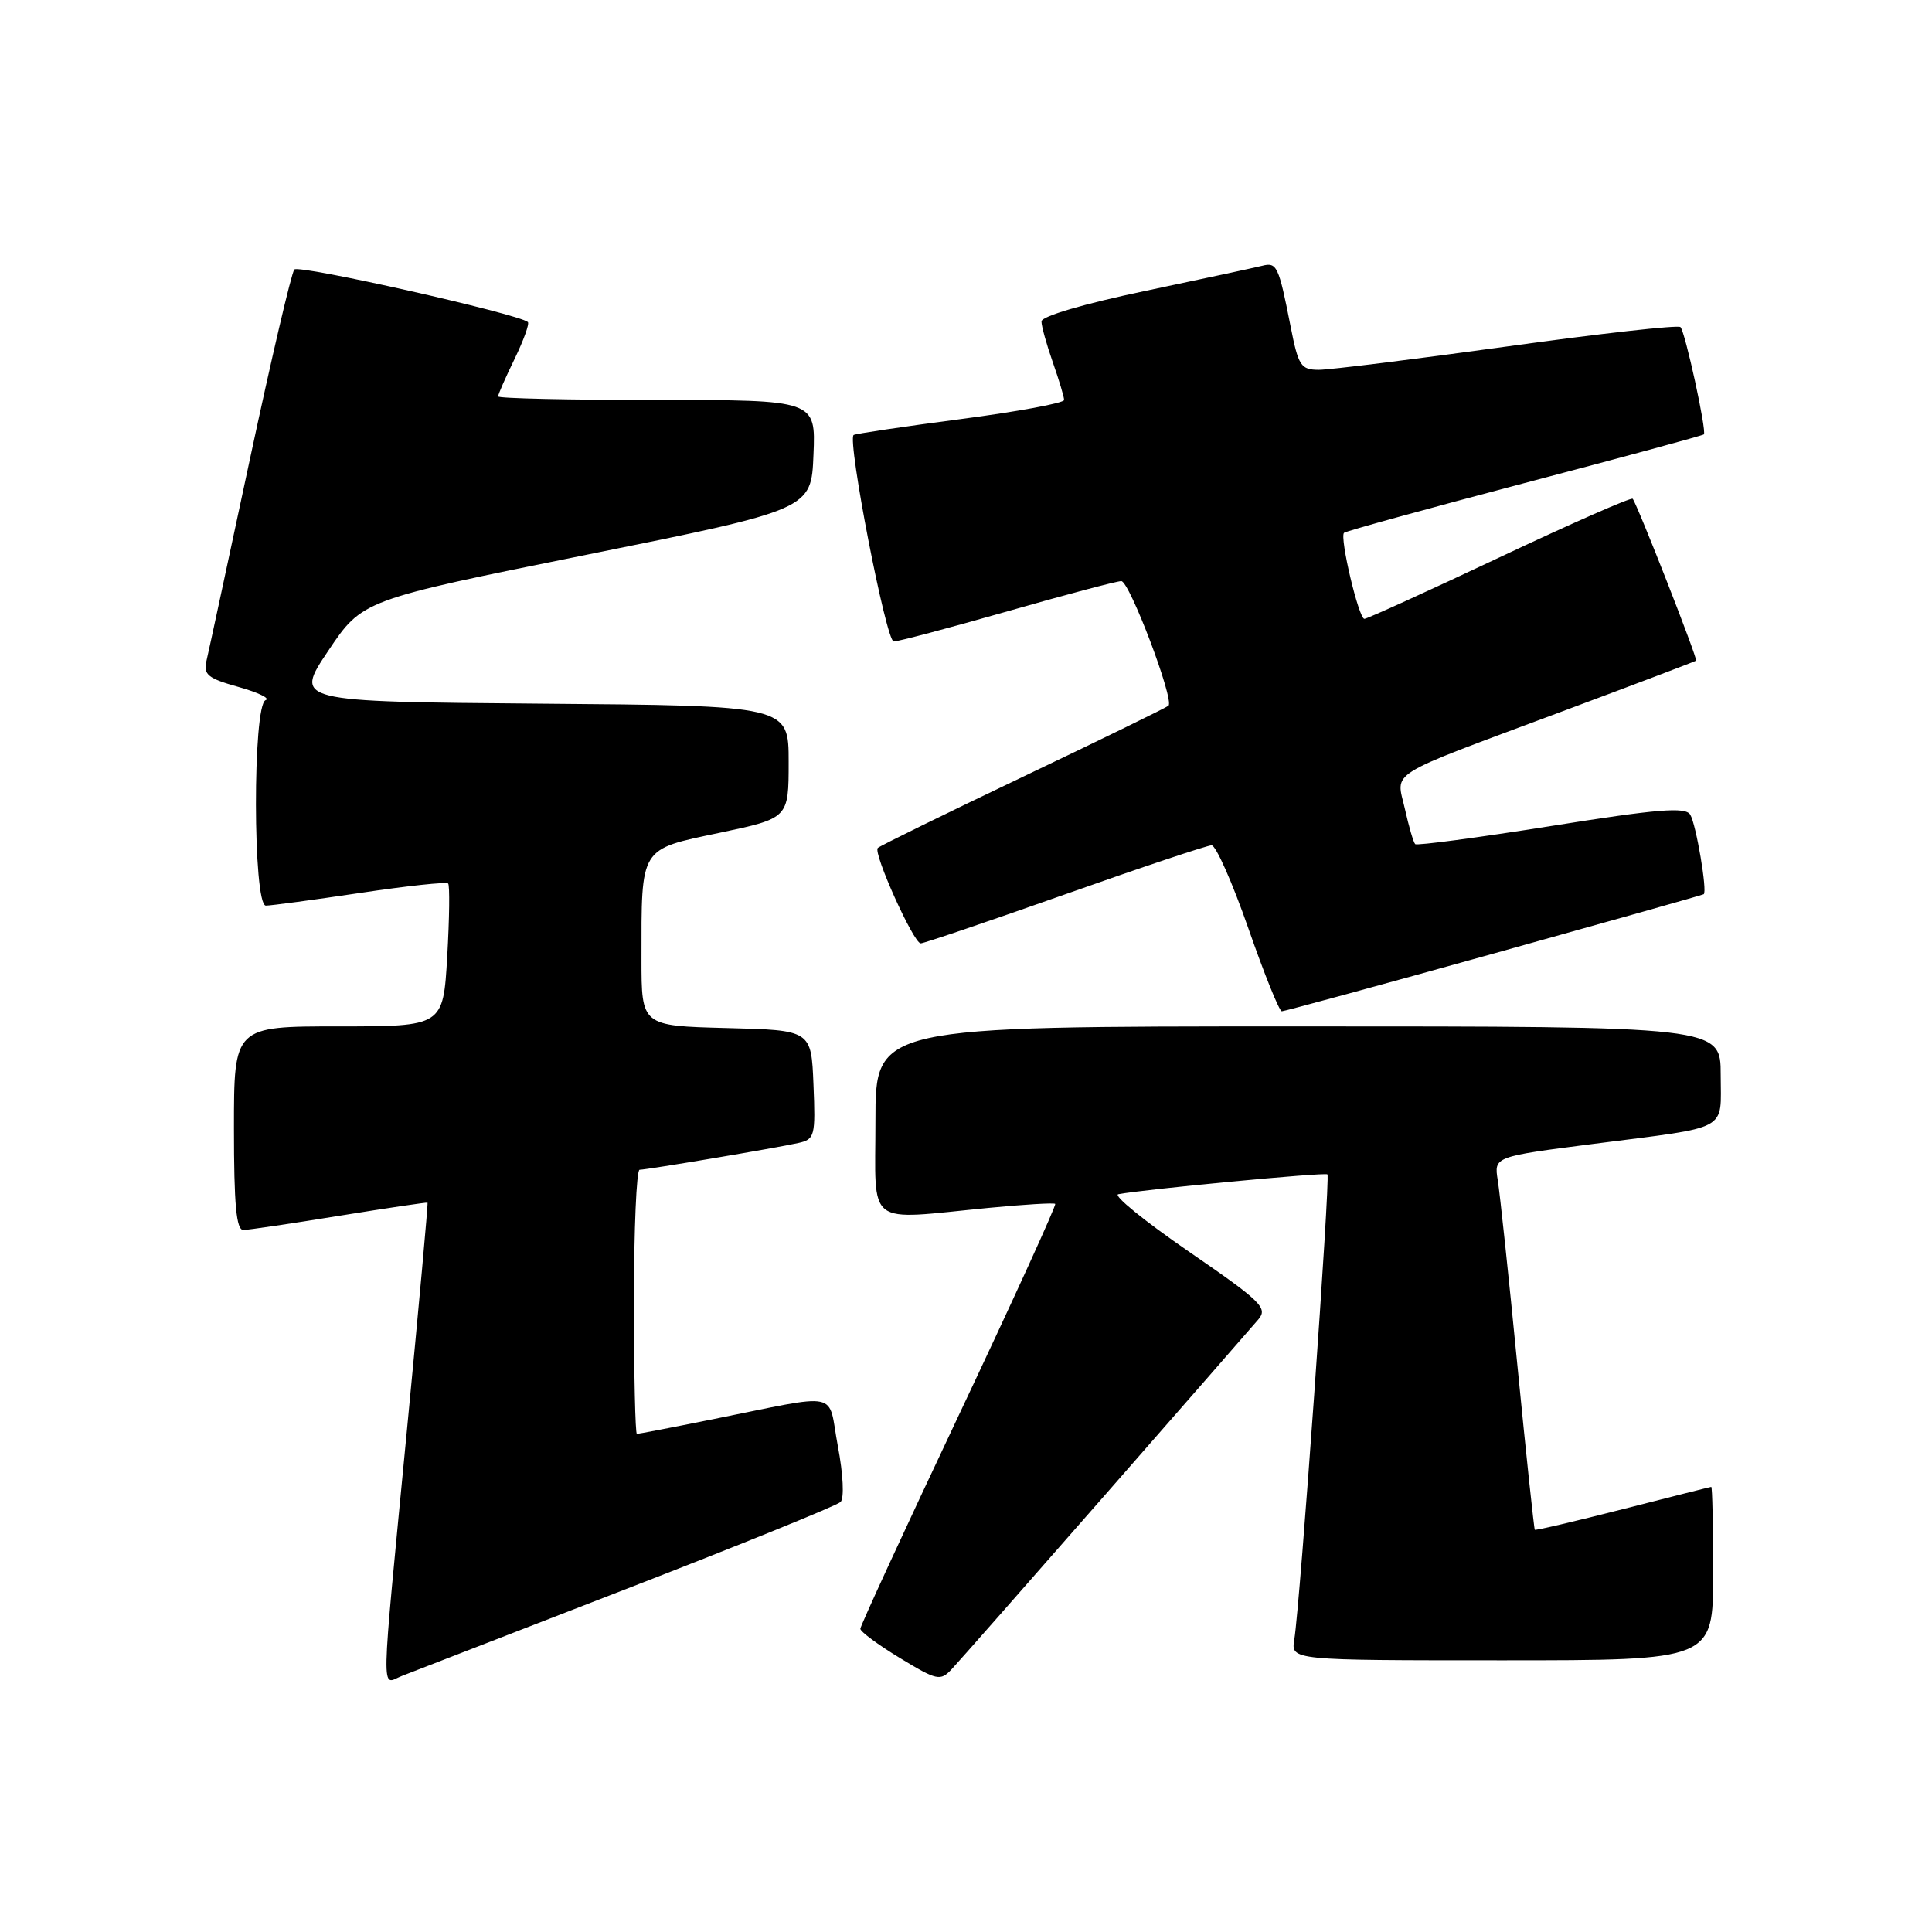 <?xml version="1.0" encoding="UTF-8" standalone="no"?>
<!DOCTYPE svg PUBLIC "-//W3C//DTD SVG 1.1//EN" "http://www.w3.org/Graphics/SVG/1.1/DTD/svg11.dtd" >
<svg xmlns="http://www.w3.org/2000/svg" xmlns:xlink="http://www.w3.org/1999/xlink" version="1.1" viewBox="0 0 256 256">
 <g >
 <path fill="currentColor"
d=" M 83.00 210.54 C 98.12 204.68 110.89 199.50 111.38 199.02 C 111.88 198.52 111.73 195.36 111.02 191.62 C 109.61 184.14 111.79 184.59 94.14 188.12 C 88.99 189.16 84.60 190.00 84.39 190.00 C 84.18 190.00 84.00 182.12 84.00 172.50 C 84.00 162.88 84.34 155.00 84.75 155.00 C 85.74 154.99 102.86 152.11 105.79 151.45 C 107.96 150.97 108.07 150.54 107.79 143.72 C 107.50 136.50 107.50 136.50 96.25 136.22 C 85.00 135.93 85.00 135.93 85.00 127.09 C 85.00 112.09 84.69 112.60 95.35 110.35 C 104.50 108.42 104.50 108.42 104.50 100.96 C 104.50 93.50 104.50 93.50 71.74 93.24 C 38.98 92.97 38.98 92.97 43.49 86.24 C 48.01 79.50 48.01 79.50 77.76 73.50 C 107.50 67.50 107.50 67.50 107.79 60.25 C 108.09 53.00 108.09 53.00 87.04 53.00 C 75.47 53.00 66.00 52.79 66.00 52.53 C 66.00 52.27 66.98 50.03 68.19 47.55 C 69.39 45.07 70.18 42.88 69.94 42.67 C 68.65 41.58 39.58 35.03 39.00 35.71 C 38.62 36.14 35.96 47.52 33.08 61.00 C 30.20 74.47 27.63 86.45 27.35 87.60 C 26.93 89.39 27.56 89.90 31.62 91.03 C 34.25 91.77 35.85 92.55 35.20 92.77 C 33.46 93.35 33.50 120.00 35.23 120.00 C 35.91 120.00 41.53 119.24 47.72 118.32 C 53.91 117.39 59.16 116.83 59.38 117.07 C 59.61 117.31 59.55 121.66 59.26 126.75 C 58.72 136.00 58.72 136.00 44.86 136.00 C 31.00 136.00 31.00 136.00 31.00 149.50 C 31.00 159.64 31.31 162.99 32.25 162.98 C 32.94 162.97 38.67 162.12 45.00 161.09 C 51.33 160.07 56.57 159.29 56.65 159.36 C 56.74 159.44 55.51 173.00 53.92 189.50 C 50.39 226.21 50.46 223.16 53.25 222.07 C 54.49 221.59 67.88 216.40 83.00 210.54 Z  M 146.50 198.00 C 156.85 186.18 165.96 175.75 166.74 174.83 C 168.03 173.32 167.14 172.45 157.51 165.83 C 151.65 161.80 147.45 158.38 148.18 158.24 C 151.37 157.61 175.54 155.31 175.89 155.61 C 176.30 155.96 172.27 212.58 171.50 217.25 C 171.05 220.00 171.05 220.00 199.03 220.00 C 227.00 220.00 227.00 220.00 227.00 208.50 C 227.00 202.18 226.89 197.01 226.75 197.02 C 226.61 197.03 221.34 198.36 215.03 199.97 C 208.72 201.58 203.48 202.81 203.37 202.70 C 203.27 202.59 202.23 192.82 201.07 181.00 C 199.92 169.18 198.74 158.10 198.46 156.38 C 197.96 153.26 197.96 153.26 211.23 151.56 C 229.44 149.22 228.00 150.01 228.00 142.43 C 228.00 136.00 228.00 136.00 172.00 136.00 C 116.00 136.00 116.00 136.00 116.00 148.50 C 116.00 162.82 114.48 161.65 131.00 160.05 C 135.68 159.60 139.64 159.36 139.82 159.52 C 140.00 159.68 134.26 172.25 127.07 187.47 C 119.88 202.68 114.00 215.44 114.00 215.82 C 114.00 216.20 116.36 217.95 119.25 219.70 C 124.16 222.68 124.60 222.77 126.09 221.19 C 126.97 220.26 136.15 209.82 146.50 198.00 Z  M 197.98 126.33 C 213.12 122.11 225.61 118.59 225.75 118.49 C 226.26 118.16 224.74 109.19 223.96 107.94 C 223.32 106.90 219.67 107.20 205.54 109.45 C 195.85 110.99 187.74 112.07 187.52 111.85 C 187.29 111.63 186.68 109.53 186.16 107.20 C 185.00 102.05 183.28 103.13 206.56 94.43 C 216.43 90.75 224.61 87.65 224.74 87.54 C 224.99 87.35 216.97 66.88 216.34 66.09 C 216.16 65.86 208.23 69.35 198.72 73.84 C 189.21 78.33 181.14 82.00 180.79 82.00 C 180.04 82.00 177.48 71.18 178.09 70.60 C 178.32 70.38 189.07 67.42 202.00 64.01 C 214.93 60.61 225.62 57.71 225.77 57.56 C 226.17 57.17 223.30 43.97 222.67 43.34 C 222.37 43.04 212.06 44.19 199.76 45.90 C 187.46 47.60 176.21 49.00 174.77 49.00 C 172.37 49.00 172.04 48.50 171.01 43.25 C 169.43 35.22 169.20 34.72 167.24 35.22 C 166.28 35.46 159.31 36.96 151.75 38.55 C 143.67 40.24 138.00 41.91 138.00 42.59 C 138.00 43.23 138.68 45.66 139.50 48.00 C 140.32 50.34 141.00 52.59 141.00 53.00 C 141.00 53.41 134.81 54.55 127.25 55.54 C 119.69 56.53 113.33 57.48 113.11 57.64 C 112.24 58.32 117.42 85.00 118.42 85.00 C 119.02 85.00 125.80 83.20 133.50 81.00 C 141.20 78.80 147.98 77.00 148.58 77.00 C 149.66 77.00 155.62 92.72 154.83 93.51 C 154.59 93.74 145.94 97.97 135.60 102.90 C 125.26 107.83 116.58 112.09 116.31 112.36 C 115.66 113.01 121.06 125.00 122.00 125.00 C 122.41 125.00 131.01 122.08 141.12 118.51 C 151.23 114.93 159.97 112.01 160.54 112.01 C 161.11 112.00 163.30 116.95 165.41 123.00 C 167.52 129.05 169.51 134.00 169.85 134.00 C 170.18 134.00 182.84 130.55 197.98 126.33 Z "/>
</g>
</svg>